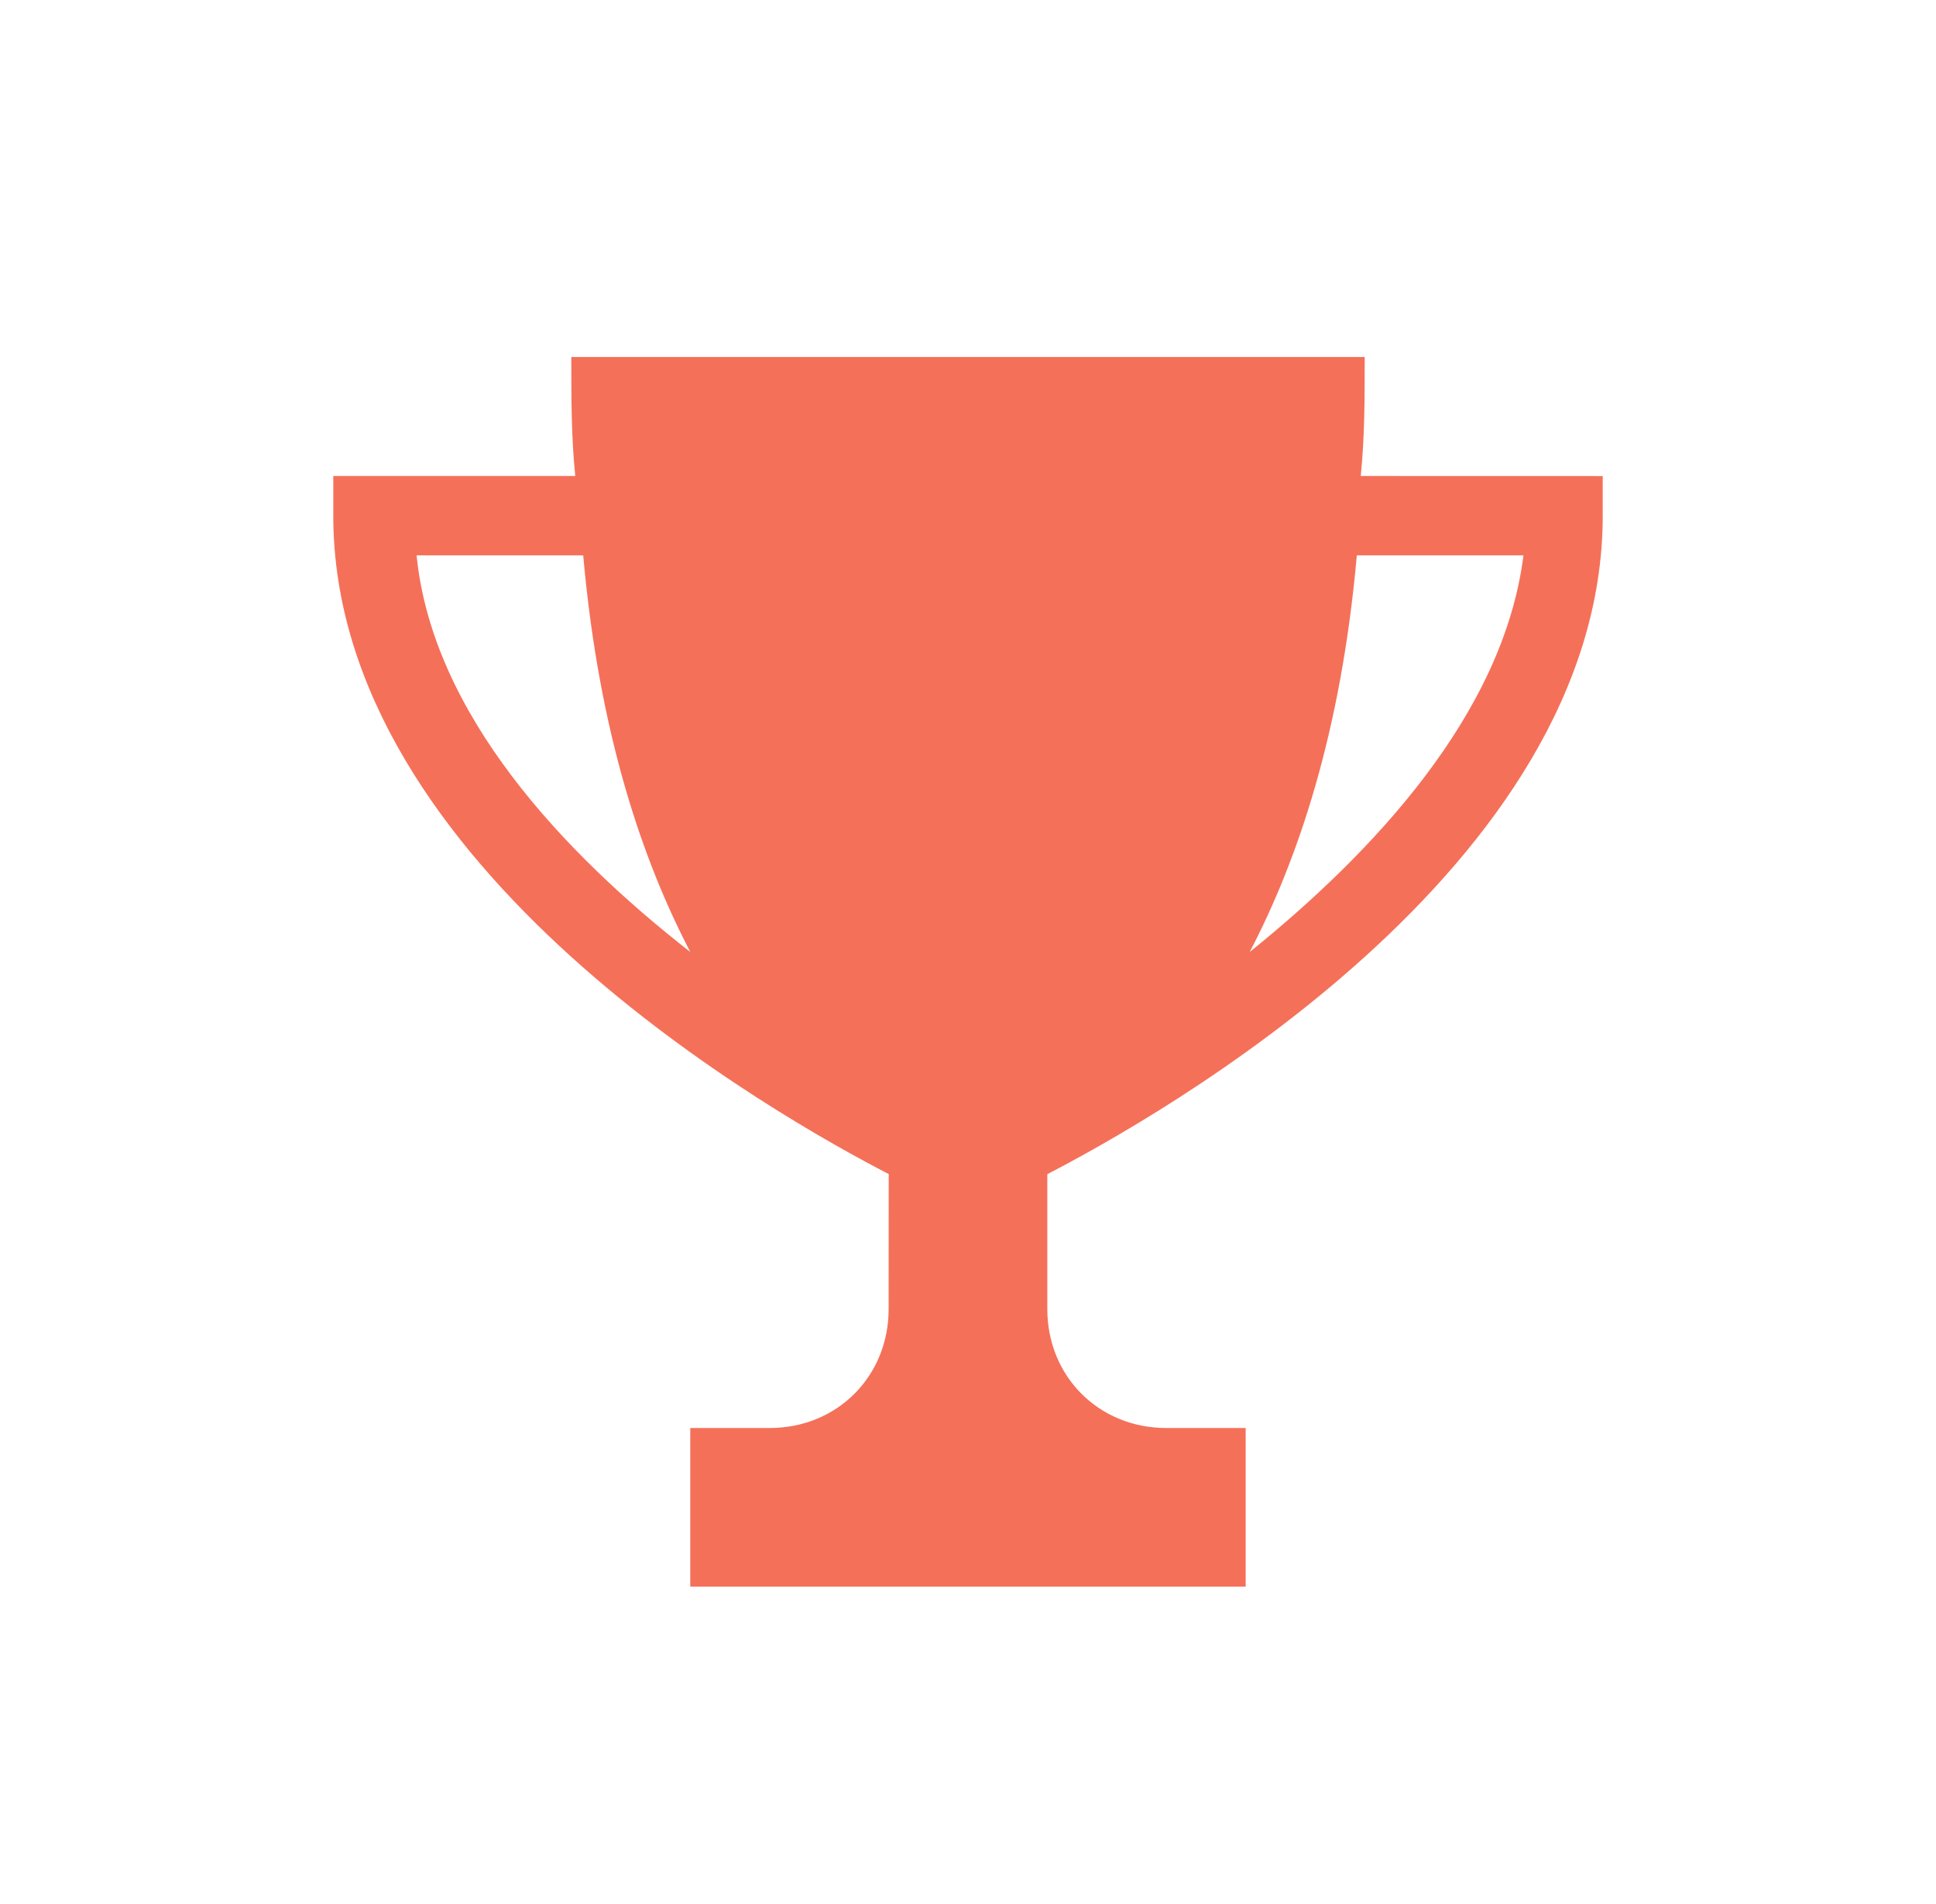 <svg width="61" height="60" viewBox="0 0 61 60" fill="none" xmlns="http://www.w3.org/2000/svg">
<path d="M42.875 15C42.999 13.751 42.999 12.626 42.999 11.25H18.001C18.001 12.626 18.001 13.751 18.125 15H10.501V16.249C10.501 27.375 24.627 35.25 28.002 36.998L27.999 41.25C27.999 43.376 26.375 45 24.249 45H21.749V49.999H39.249V45H36.749C34.623 45 32.999 43.376 32.999 41.25V37.001C36.374 35.25 50.499 27.375 50.499 16.252V15.002L42.875 15ZM13.126 17.501H18.376C18.875 23.126 20.251 27.127 21.751 30C17.75 26.876 13.625 22.5 13.126 17.501ZM39.376 30C40.876 27.124 42.252 23.126 42.751 17.501H48.001C47.375 22.5 43.25 26.876 39.376 30Z" fill="#F57059"/>
</svg>
